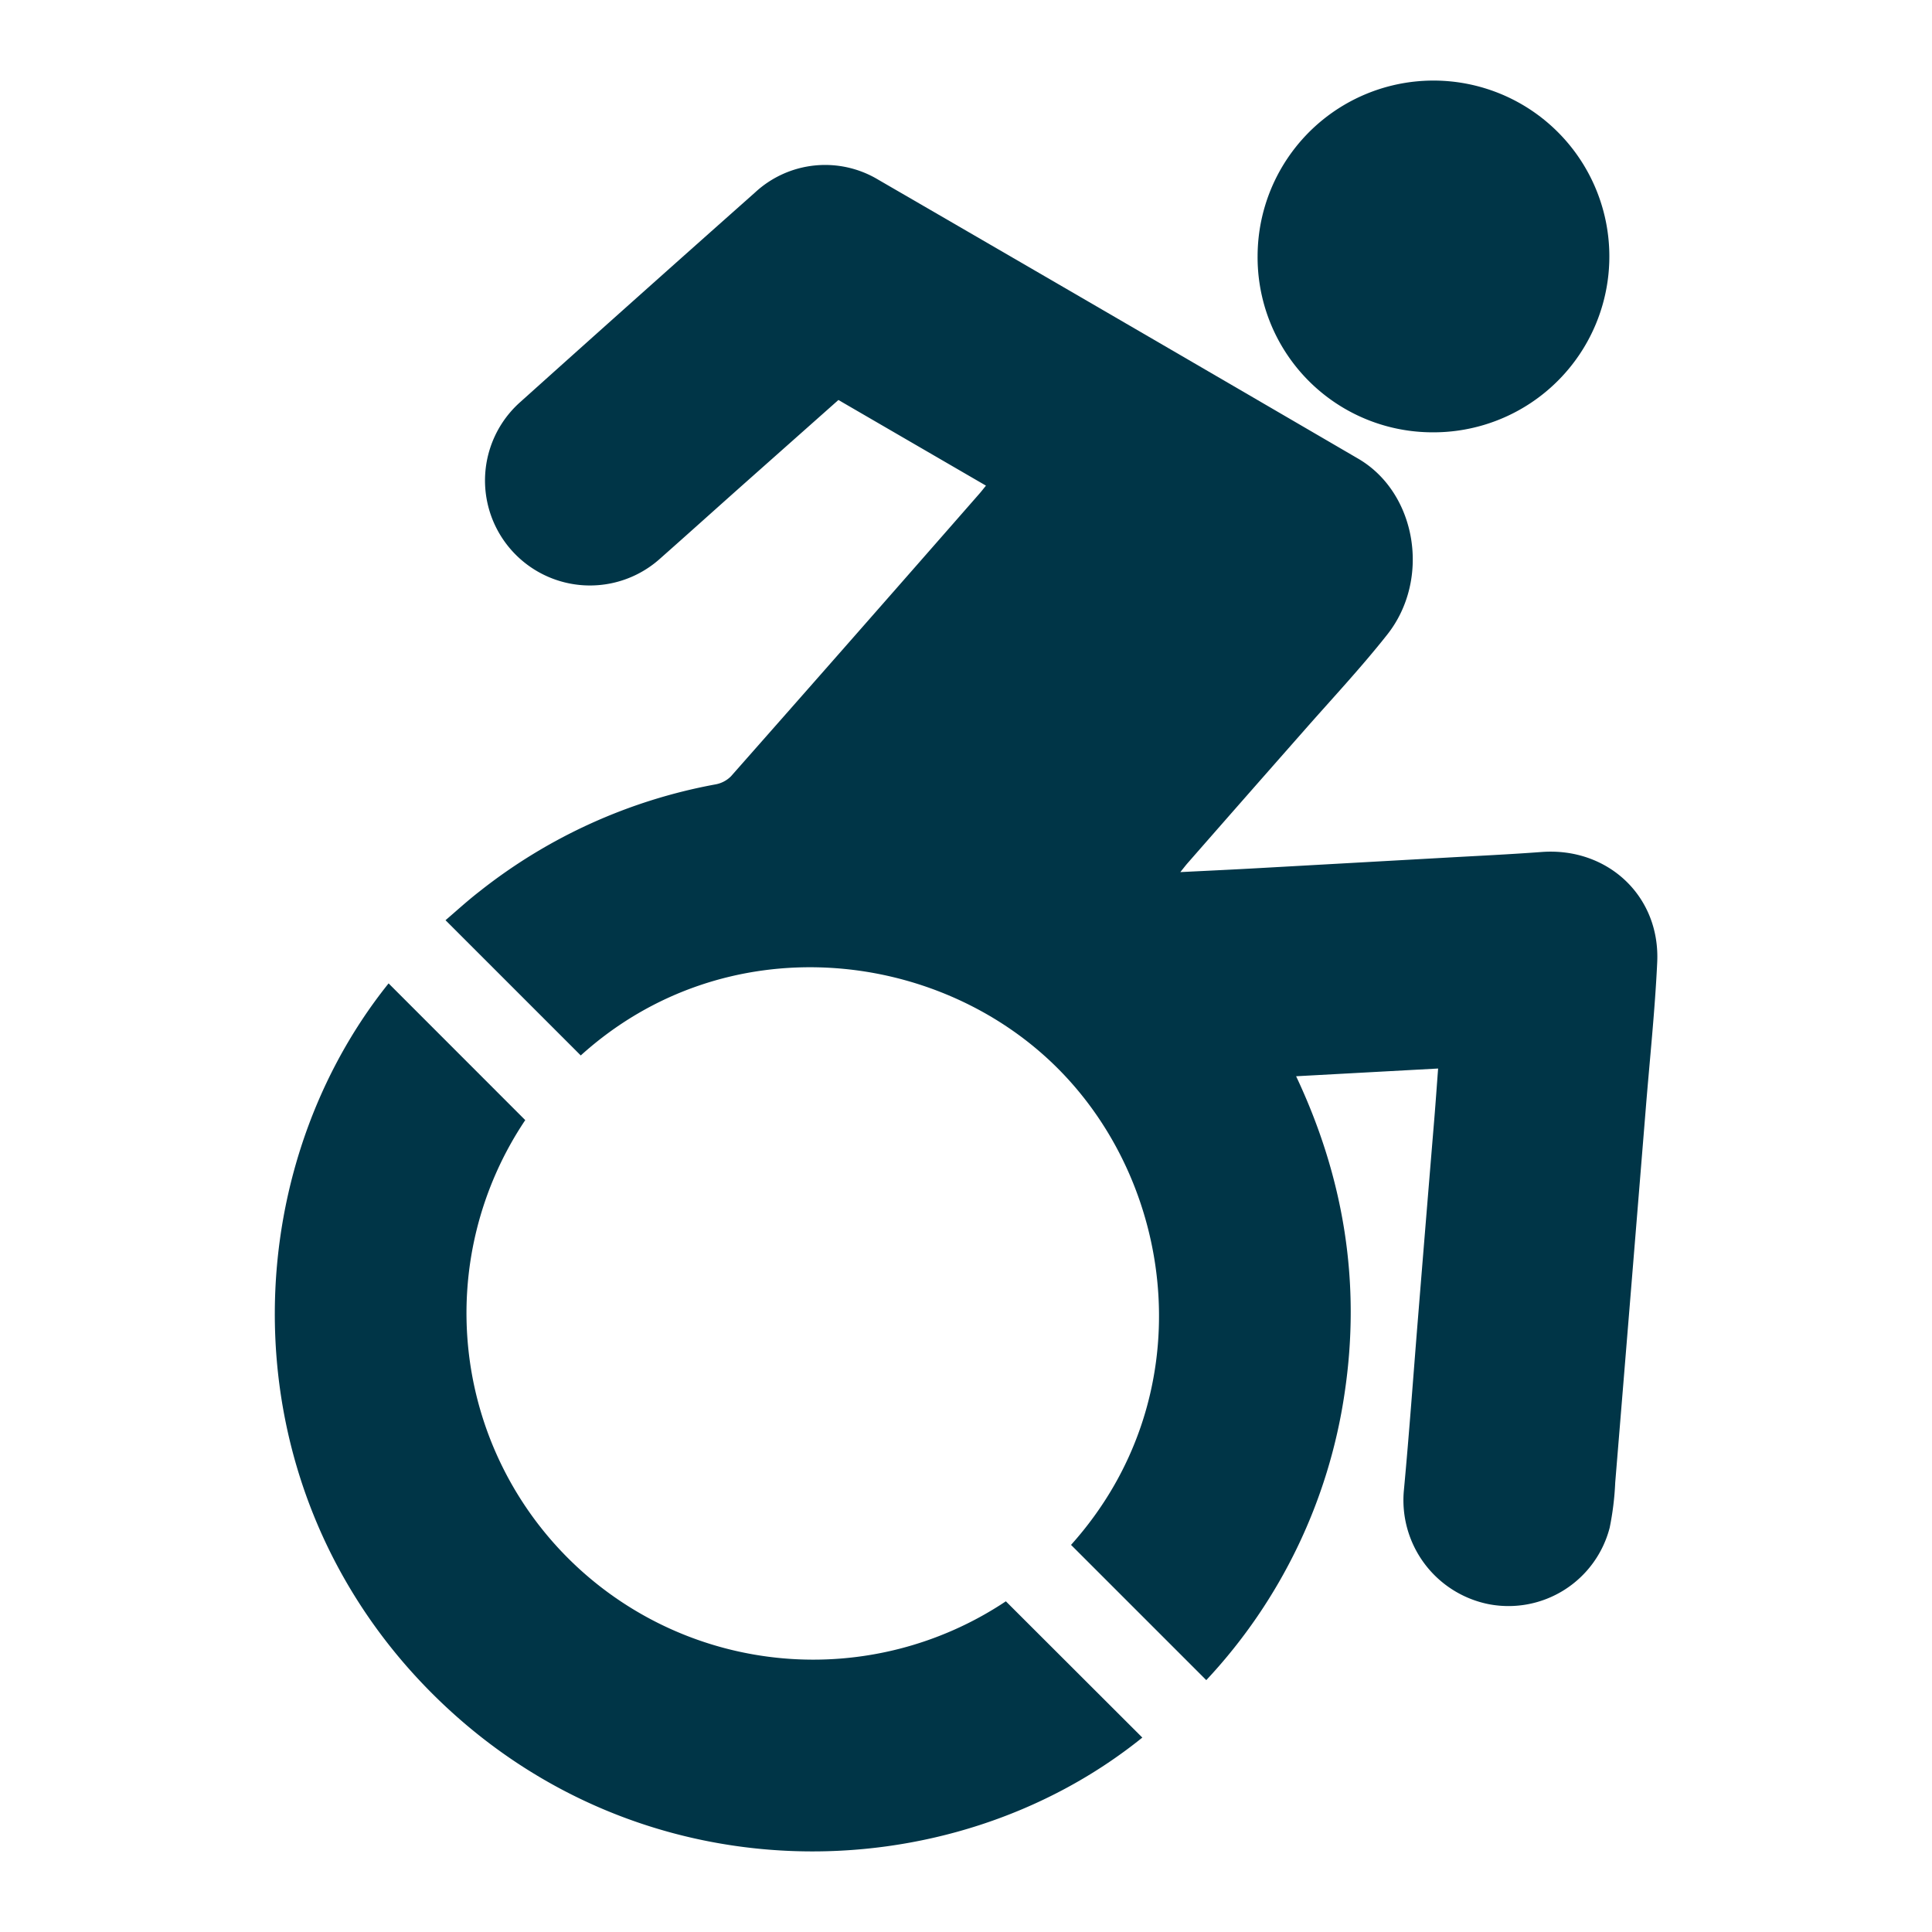 <svg id="Layer_1" data-name="Layer 1" xmlns="http://www.w3.org/2000/svg" viewBox="0 0 300 300"><defs><style>.cls-1{fill:#003547;}</style></defs><path class="cls-1" d="M183.28,135.42c4.44-.22,8.5-.41,12.55-.64l28.28-1.58c5.07-.29,10.15-.52,15.22-.9,10.28-.79,18.5,6.84,18,17.15-.36,7.64-1.18,15.26-1.79,22.88q-1.1,13.53-2.2,27-1.26,15.45-2.53,30.89a44.73,44.73,0,0,1-.86,7,16.23,16.23,0,0,1-18.76,11.88A16.46,16.46,0,0,1,218,231.36c.84-9,1.47-17.92,2.2-26.88q1.25-15.45,2.53-30.89c.2-2.44.37-4.89.58-7.67l-22.05,1.2c7.44,15.77,10.09,32.11,7.53,49.2a82.77,82.77,0,0,1-21.48,44.57l-21-21c20.36-22.71,16.54-55.39-2.07-74-18.78-18.79-51.7-22.21-74.06-2l-21-21c1.63-1.39,3.38-3,5.24-4.44a83.18,83.18,0,0,1,36.68-16.65,4.53,4.53,0,0,0,2.4-1.25q19.29-21.85,38.5-43.8c.33-.37.64-.77,1.1-1.34l-22.91-13.3L115.5,75.15c-4.34,3.86-8.66,7.75-13,11.59A16.29,16.29,0,1,1,80.72,62.49Q98.93,46.14,117.23,29.9a16,16,0,0,1,19.14-2q37.31,21.62,74.56,43.34C220,76.56,222.21,90,215.37,98.59c-4.12,5.21-8.68,10.06-13.06,15.06q-9,10.21-17.92,20.4C184.1,134.38,183.84,134.73,183.28,135.42Z"/><path class="cls-1" d="M60.34,152.7l21.22,21.23A53.79,53.79,0,0,0,89,242.73a53.89,53.89,0,0,0,67.19,5.92l21.19,21.16c-30,24.2-78.21,25-110.08-6.65S36,183.07,60.34,152.7Z"/><path class="cls-1" d="M195.28,39.69a27.31,27.31,0,1,1,27.1,27.44A27.18,27.18,0,0,1,195.28,39.69Z"/></svg>